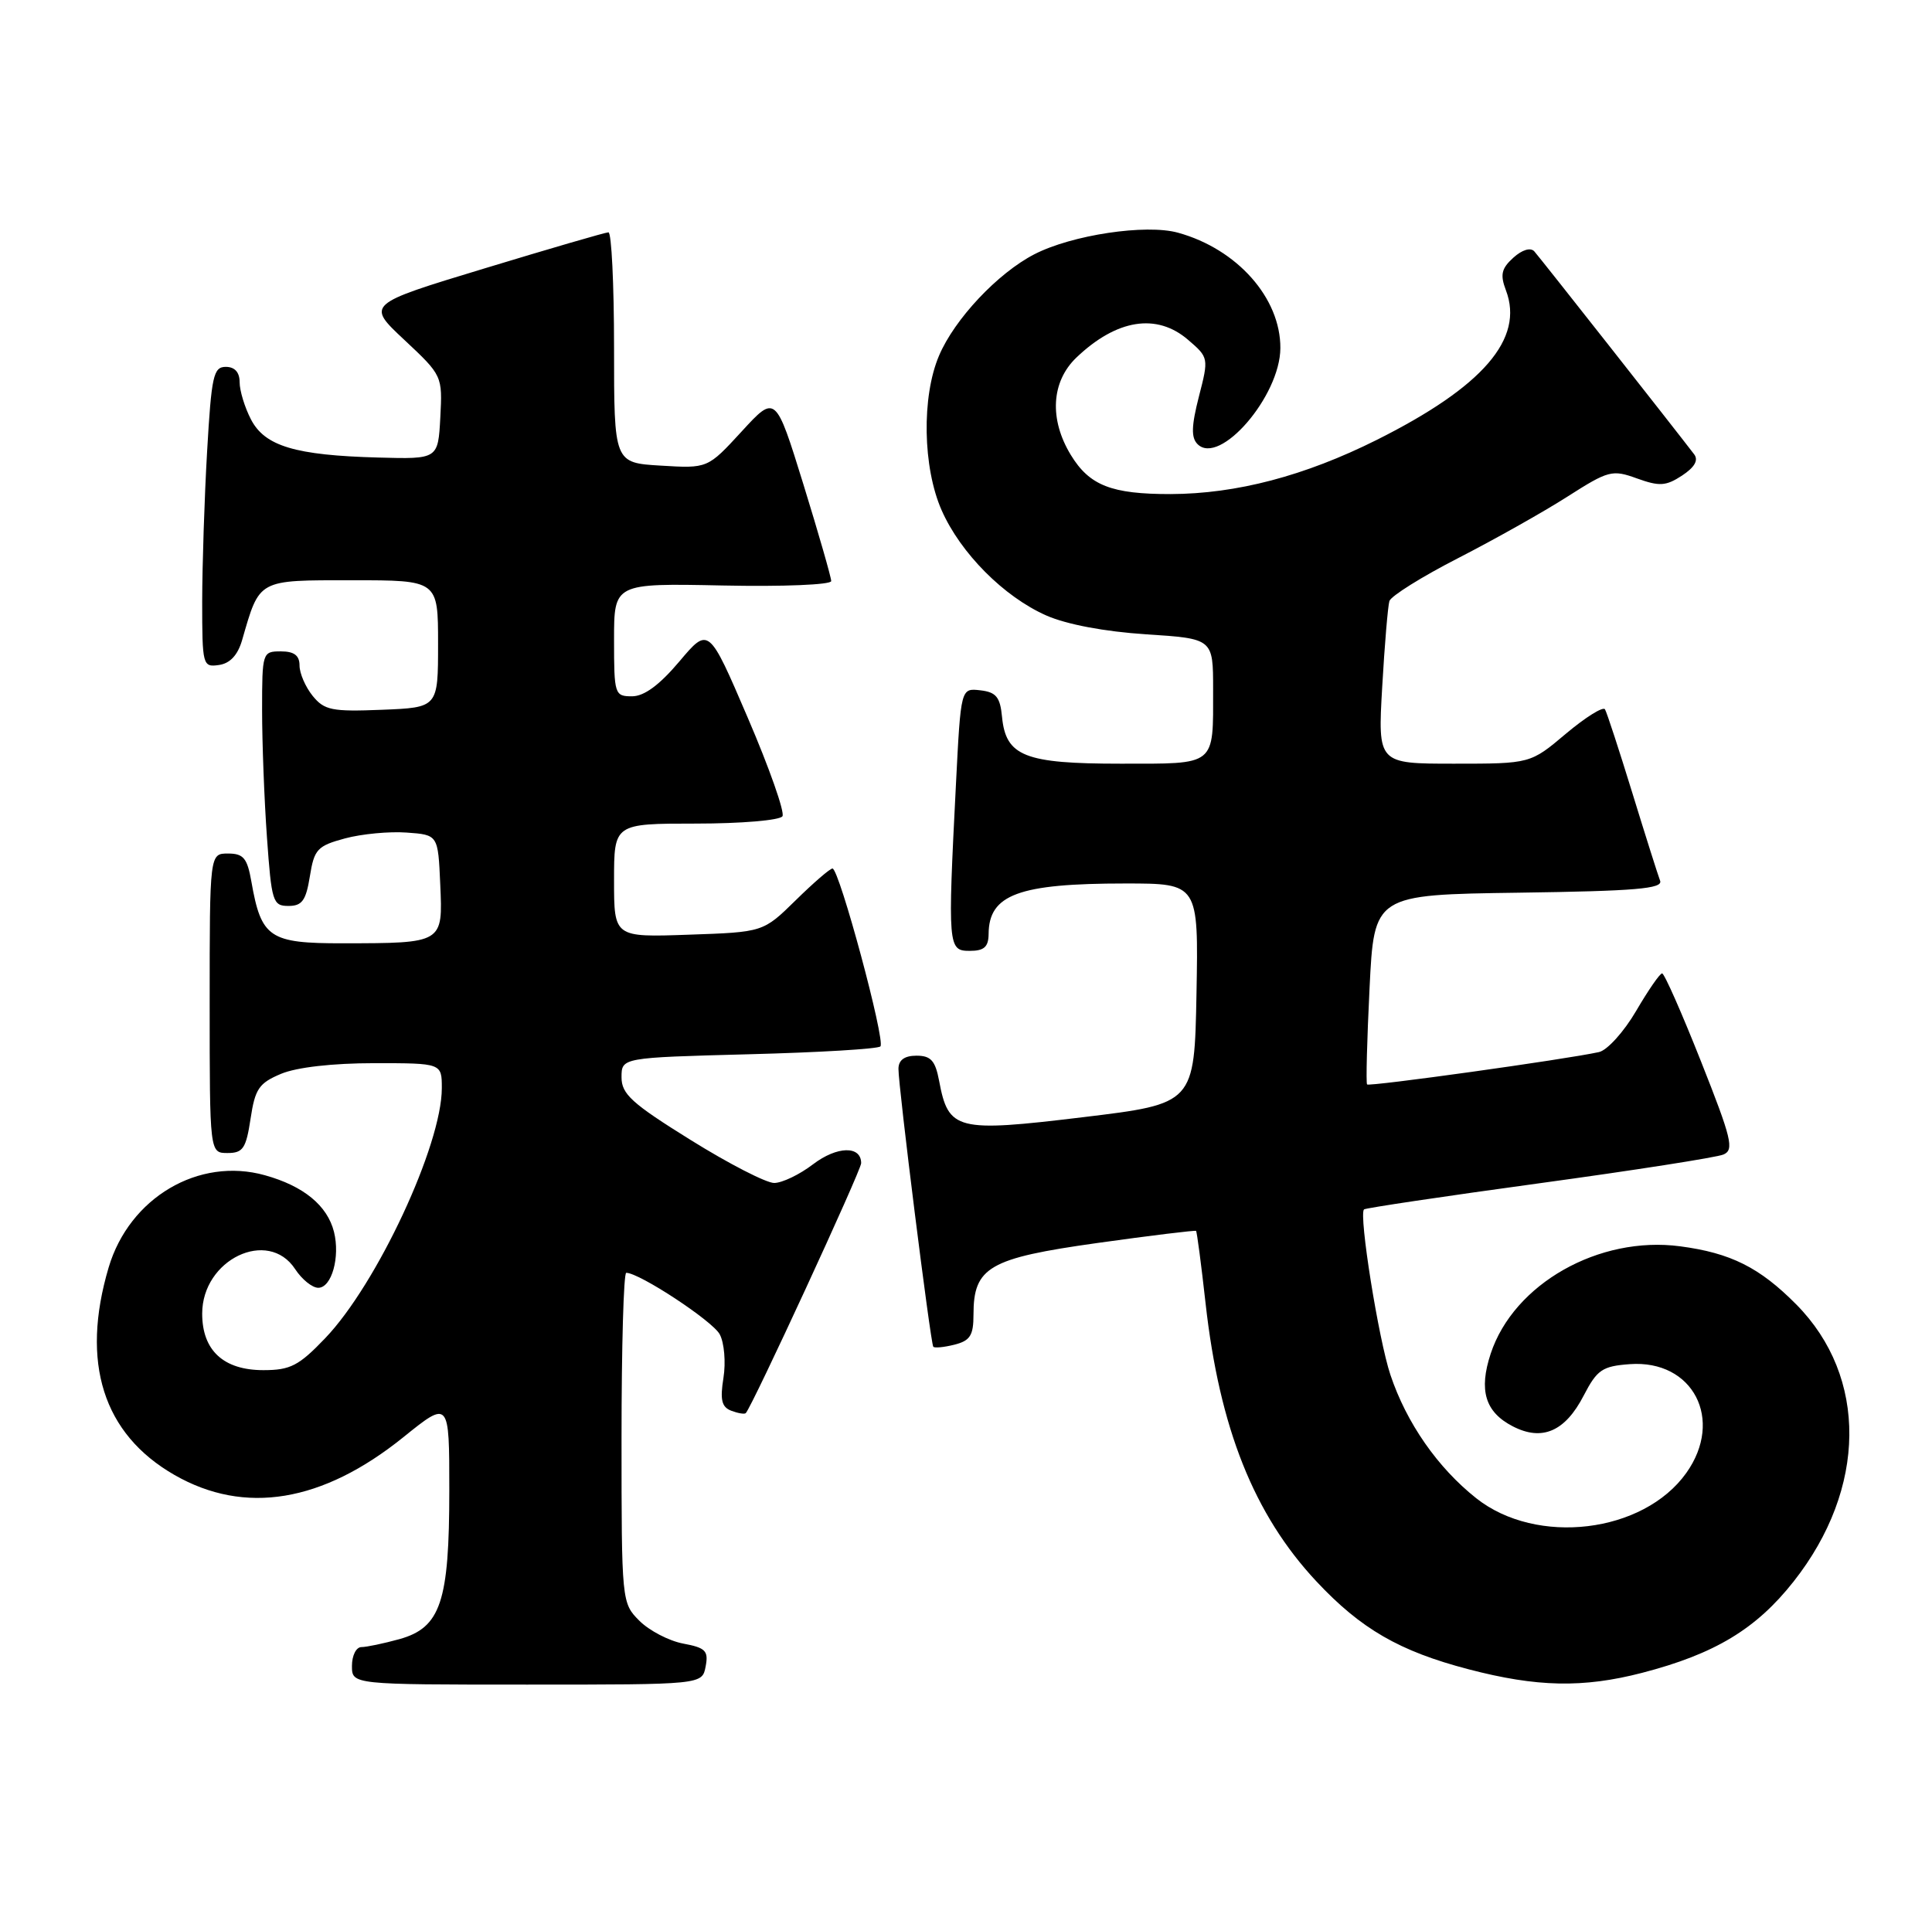 <?xml version="1.0" encoding="UTF-8" standalone="no"?>
<!DOCTYPE svg PUBLIC "-//W3C//DTD SVG 1.1//EN" "http://www.w3.org/Graphics/SVG/1.1/DTD/svg11.dtd" >
<svg xmlns="http://www.w3.org/2000/svg" xmlns:xlink="http://www.w3.org/1999/xlink" version="1.1" viewBox="0 0 258 256">
 <g >
 <path fill="currentColor"
d=" M 94.23 222.58 C 94.63 220.49 94.23 220.08 91.23 219.52 C 89.33 219.16 86.70 217.79 85.39 216.48 C 83.02 214.11 83.00 213.95 83.00 192.05 C 83.00 179.92 83.28 170.00 83.63 170.00 C 85.38 170.00 95.16 176.43 96.11 178.21 C 96.72 179.34 96.94 181.96 96.61 184.03 C 96.14 186.96 96.37 187.93 97.65 188.42 C 98.55 188.76 99.42 188.91 99.59 188.74 C 100.42 187.91 114.99 156.34 115.00 155.36 C 115.00 152.99 111.78 153.07 108.58 155.50 C 106.78 156.88 104.44 158.00 103.38 158.00 C 102.32 158.00 97.30 155.42 92.23 152.26 C 84.38 147.38 83.00 146.13 83.00 143.89 C 83.00 141.26 83.00 141.26 99.98 140.81 C 109.32 140.57 117.24 140.10 117.57 139.76 C 118.28 139.05 112.07 116.00 111.17 116.00 C 110.84 116.00 108.63 117.91 106.25 120.25 C 101.92 124.50 101.92 124.50 91.96 124.84 C 82.00 125.19 82.00 125.19 82.00 117.59 C 82.00 110.00 82.00 110.00 92.94 110.00 C 98.98 110.00 104.15 109.56 104.49 109.02 C 104.82 108.49 102.74 102.57 99.86 95.87 C 94.64 83.70 94.64 83.70 90.72 88.35 C 88.06 91.50 86.02 93.00 84.40 93.00 C 82.08 93.00 82.00 92.75 82.00 85.45 C 82.00 77.90 82.00 77.90 96.50 78.20 C 104.58 78.37 111.00 78.10 111.00 77.61 C 111.00 77.12 109.33 71.31 107.29 64.70 C 103.57 52.69 103.57 52.69 99.04 57.63 C 94.50 62.57 94.50 62.57 88.25 62.19 C 82.00 61.82 82.00 61.82 82.00 46.41 C 82.00 37.94 81.66 31.01 81.25 31.03 C 80.84 31.04 73.39 33.21 64.70 35.85 C 48.91 40.64 48.91 40.64 54.00 45.40 C 59.07 50.15 59.09 50.20 58.80 55.75 C 58.50 61.33 58.50 61.33 50.50 61.11 C 39.43 60.81 35.36 59.59 33.51 56.01 C 32.68 54.41 32.00 52.18 32.00 51.05 C 32.00 49.72 31.35 49.00 30.15 49.00 C 28.50 49.00 28.24 50.21 27.66 60.25 C 27.30 66.44 27.01 75.47 27.00 80.32 C 27.00 88.87 27.07 89.13 29.23 88.82 C 30.72 88.61 31.75 87.50 32.33 85.50 C 34.70 77.30 34.34 77.50 47.04 77.50 C 58.50 77.50 58.50 77.50 58.50 86.00 C 58.50 94.50 58.50 94.50 51.00 94.80 C 44.32 95.07 43.31 94.86 41.75 92.94 C 40.79 91.75 40.00 89.93 40.00 88.89 C 40.00 87.54 39.28 87.00 37.50 87.00 C 35.05 87.00 35.00 87.14 35.00 94.85 C 35.00 99.16 35.29 106.81 35.65 111.85 C 36.26 120.44 36.43 121.00 38.52 121.00 C 40.34 121.00 40.86 120.28 41.38 117.04 C 41.96 113.43 42.37 112.98 46.07 111.98 C 48.30 111.38 52.00 111.03 54.31 111.20 C 58.50 111.50 58.50 111.50 58.79 118.12 C 59.14 126.01 59.21 125.97 45.77 125.99 C 35.97 126.00 34.89 125.27 33.57 117.75 C 33.02 114.61 32.51 114.00 30.45 114.00 C 28.00 114.00 28.00 114.00 28.00 134.00 C 28.00 154.00 28.00 154.00 30.39 154.00 C 32.45 154.00 32.86 153.39 33.46 149.42 C 34.06 145.42 34.58 144.66 37.54 143.42 C 39.62 142.55 44.43 142.00 49.97 142.00 C 59.00 142.00 59.00 142.00 59.00 145.34 C 59.00 152.94 50.33 171.53 43.42 178.74 C 39.90 182.42 38.77 183.00 35.17 183.00 C 29.85 183.00 27.00 180.37 27.00 175.45 C 27.00 168.22 35.80 164.00 39.41 169.50 C 40.31 170.88 41.70 172.00 42.50 172.00 C 44.29 172.00 45.44 167.89 44.60 164.53 C 43.71 161.01 40.55 158.41 35.38 156.97 C 26.54 154.49 17.28 159.96 14.51 169.28 C 10.74 181.99 13.76 191.53 23.30 197.00 C 32.68 202.38 43.05 200.67 53.86 191.96 C 60.00 187.01 60.00 187.01 60.00 199.04 C 60.00 213.96 58.85 217.39 53.33 218.93 C 51.22 219.51 48.94 219.99 48.25 219.99 C 47.56 220.00 47.00 221.12 47.00 222.50 C 47.00 225.00 47.00 225.00 70.38 225.00 C 93.77 225.00 93.77 225.00 94.23 222.58 Z  M 219.28 223.43 C 228.99 220.91 234.51 217.59 239.52 211.23 C 249.31 198.82 249.45 183.90 239.88 174.23 C 234.99 169.29 231.12 167.35 224.37 166.46 C 213.53 165.02 202.15 171.47 199.07 180.79 C 197.45 185.70 198.33 188.60 202.01 190.50 C 205.93 192.53 209.01 191.20 211.49 186.39 C 213.28 182.94 213.97 182.47 217.64 182.20 C 226.09 181.58 230.26 189.61 225.19 196.73 C 219.46 204.78 205.21 206.50 197.14 200.11 C 191.99 196.03 187.83 190.06 185.68 183.64 C 184.10 178.94 181.43 162.22 182.15 161.53 C 182.34 161.35 192.85 159.78 205.50 158.05 C 218.15 156.32 229.24 154.59 230.15 154.20 C 231.61 153.58 231.24 152.08 227.15 141.76 C 224.59 135.30 222.26 130.01 221.96 130.01 C 221.66 130.00 220.10 132.27 218.48 135.04 C 216.86 137.81 214.63 140.28 213.52 140.52 C 209.07 141.50 182.83 145.16 182.56 144.84 C 182.40 144.65 182.55 138.88 182.89 132.00 C 183.50 119.50 183.50 119.50 202.85 119.23 C 218.41 119.01 222.10 118.70 221.69 117.63 C 221.41 116.90 219.74 111.63 217.98 105.90 C 216.22 100.18 214.58 95.16 214.33 94.74 C 214.08 94.33 211.74 95.79 209.12 97.99 C 204.37 102.00 204.37 102.00 194.18 102.00 C 183.99 102.00 183.99 102.00 184.58 91.75 C 184.90 86.11 185.34 80.95 185.54 80.28 C 185.75 79.61 189.87 77.03 194.71 74.55 C 199.54 72.07 206.11 68.38 209.30 66.34 C 214.80 62.83 215.29 62.70 218.60 63.90 C 221.60 64.98 222.46 64.93 224.62 63.52 C 226.30 62.41 226.84 61.47 226.24 60.68 C 223.66 57.30 205.61 34.37 204.89 33.57 C 204.39 33.02 203.26 33.36 202.09 34.42 C 200.50 35.86 200.31 36.69 201.10 38.77 C 203.57 45.25 198.04 51.65 183.86 58.75 C 174.22 63.57 165.12 65.96 156.32 65.99 C 148.43 66.00 145.49 64.85 143.00 60.77 C 140.09 55.99 140.38 50.97 143.75 47.75 C 149.12 42.63 154.47 41.78 158.66 45.39 C 161.41 47.75 161.43 47.82 160.10 52.97 C 159.10 56.89 159.05 58.45 159.92 59.32 C 162.87 62.27 170.95 52.91 170.98 46.50 C 171.02 39.81 165.21 33.26 157.31 31.08 C 153.02 29.89 143.13 31.38 138.13 33.96 C 133.24 36.48 127.47 42.62 125.40 47.50 C 123.06 52.99 123.22 62.44 125.75 68.16 C 128.28 73.89 134.06 79.70 139.71 82.20 C 142.43 83.40 147.50 84.36 153.05 84.72 C 162.00 85.30 162.00 85.30 162.00 92.07 C 162.00 102.41 162.51 102.00 149.62 102.00 C 136.83 102.00 134.32 101.00 133.81 95.74 C 133.56 93.10 133.02 92.44 130.91 92.20 C 128.31 91.90 128.31 91.90 127.66 104.70 C 126.55 126.48 126.59 127.00 129.50 127.00 C 131.42 127.00 132.00 126.48 132.02 124.75 C 132.05 119.47 136.04 118.00 150.27 118.00 C 160.05 118.00 160.05 118.00 159.78 132.71 C 159.50 147.42 159.50 147.42 144.59 149.22 C 127.72 151.26 126.65 150.98 125.41 144.36 C 124.90 141.66 124.31 141.00 122.39 141.00 C 120.79 141.00 119.99 141.58 119.98 142.75 C 119.95 145.00 124.26 179.38 124.63 179.87 C 124.78 180.07 126.05 179.95 127.45 179.60 C 129.55 179.07 130.00 178.37 130.00 175.59 C 130.00 169.25 132.06 168.05 146.52 166.02 C 153.66 165.02 159.60 164.30 159.72 164.40 C 159.84 164.51 160.41 168.85 160.99 174.05 C 162.85 190.74 167.45 202.29 175.79 211.21 C 181.73 217.56 186.88 220.54 196.10 222.95 C 205.23 225.34 211.40 225.47 219.28 223.43 Z "/>
</g>
</svg>